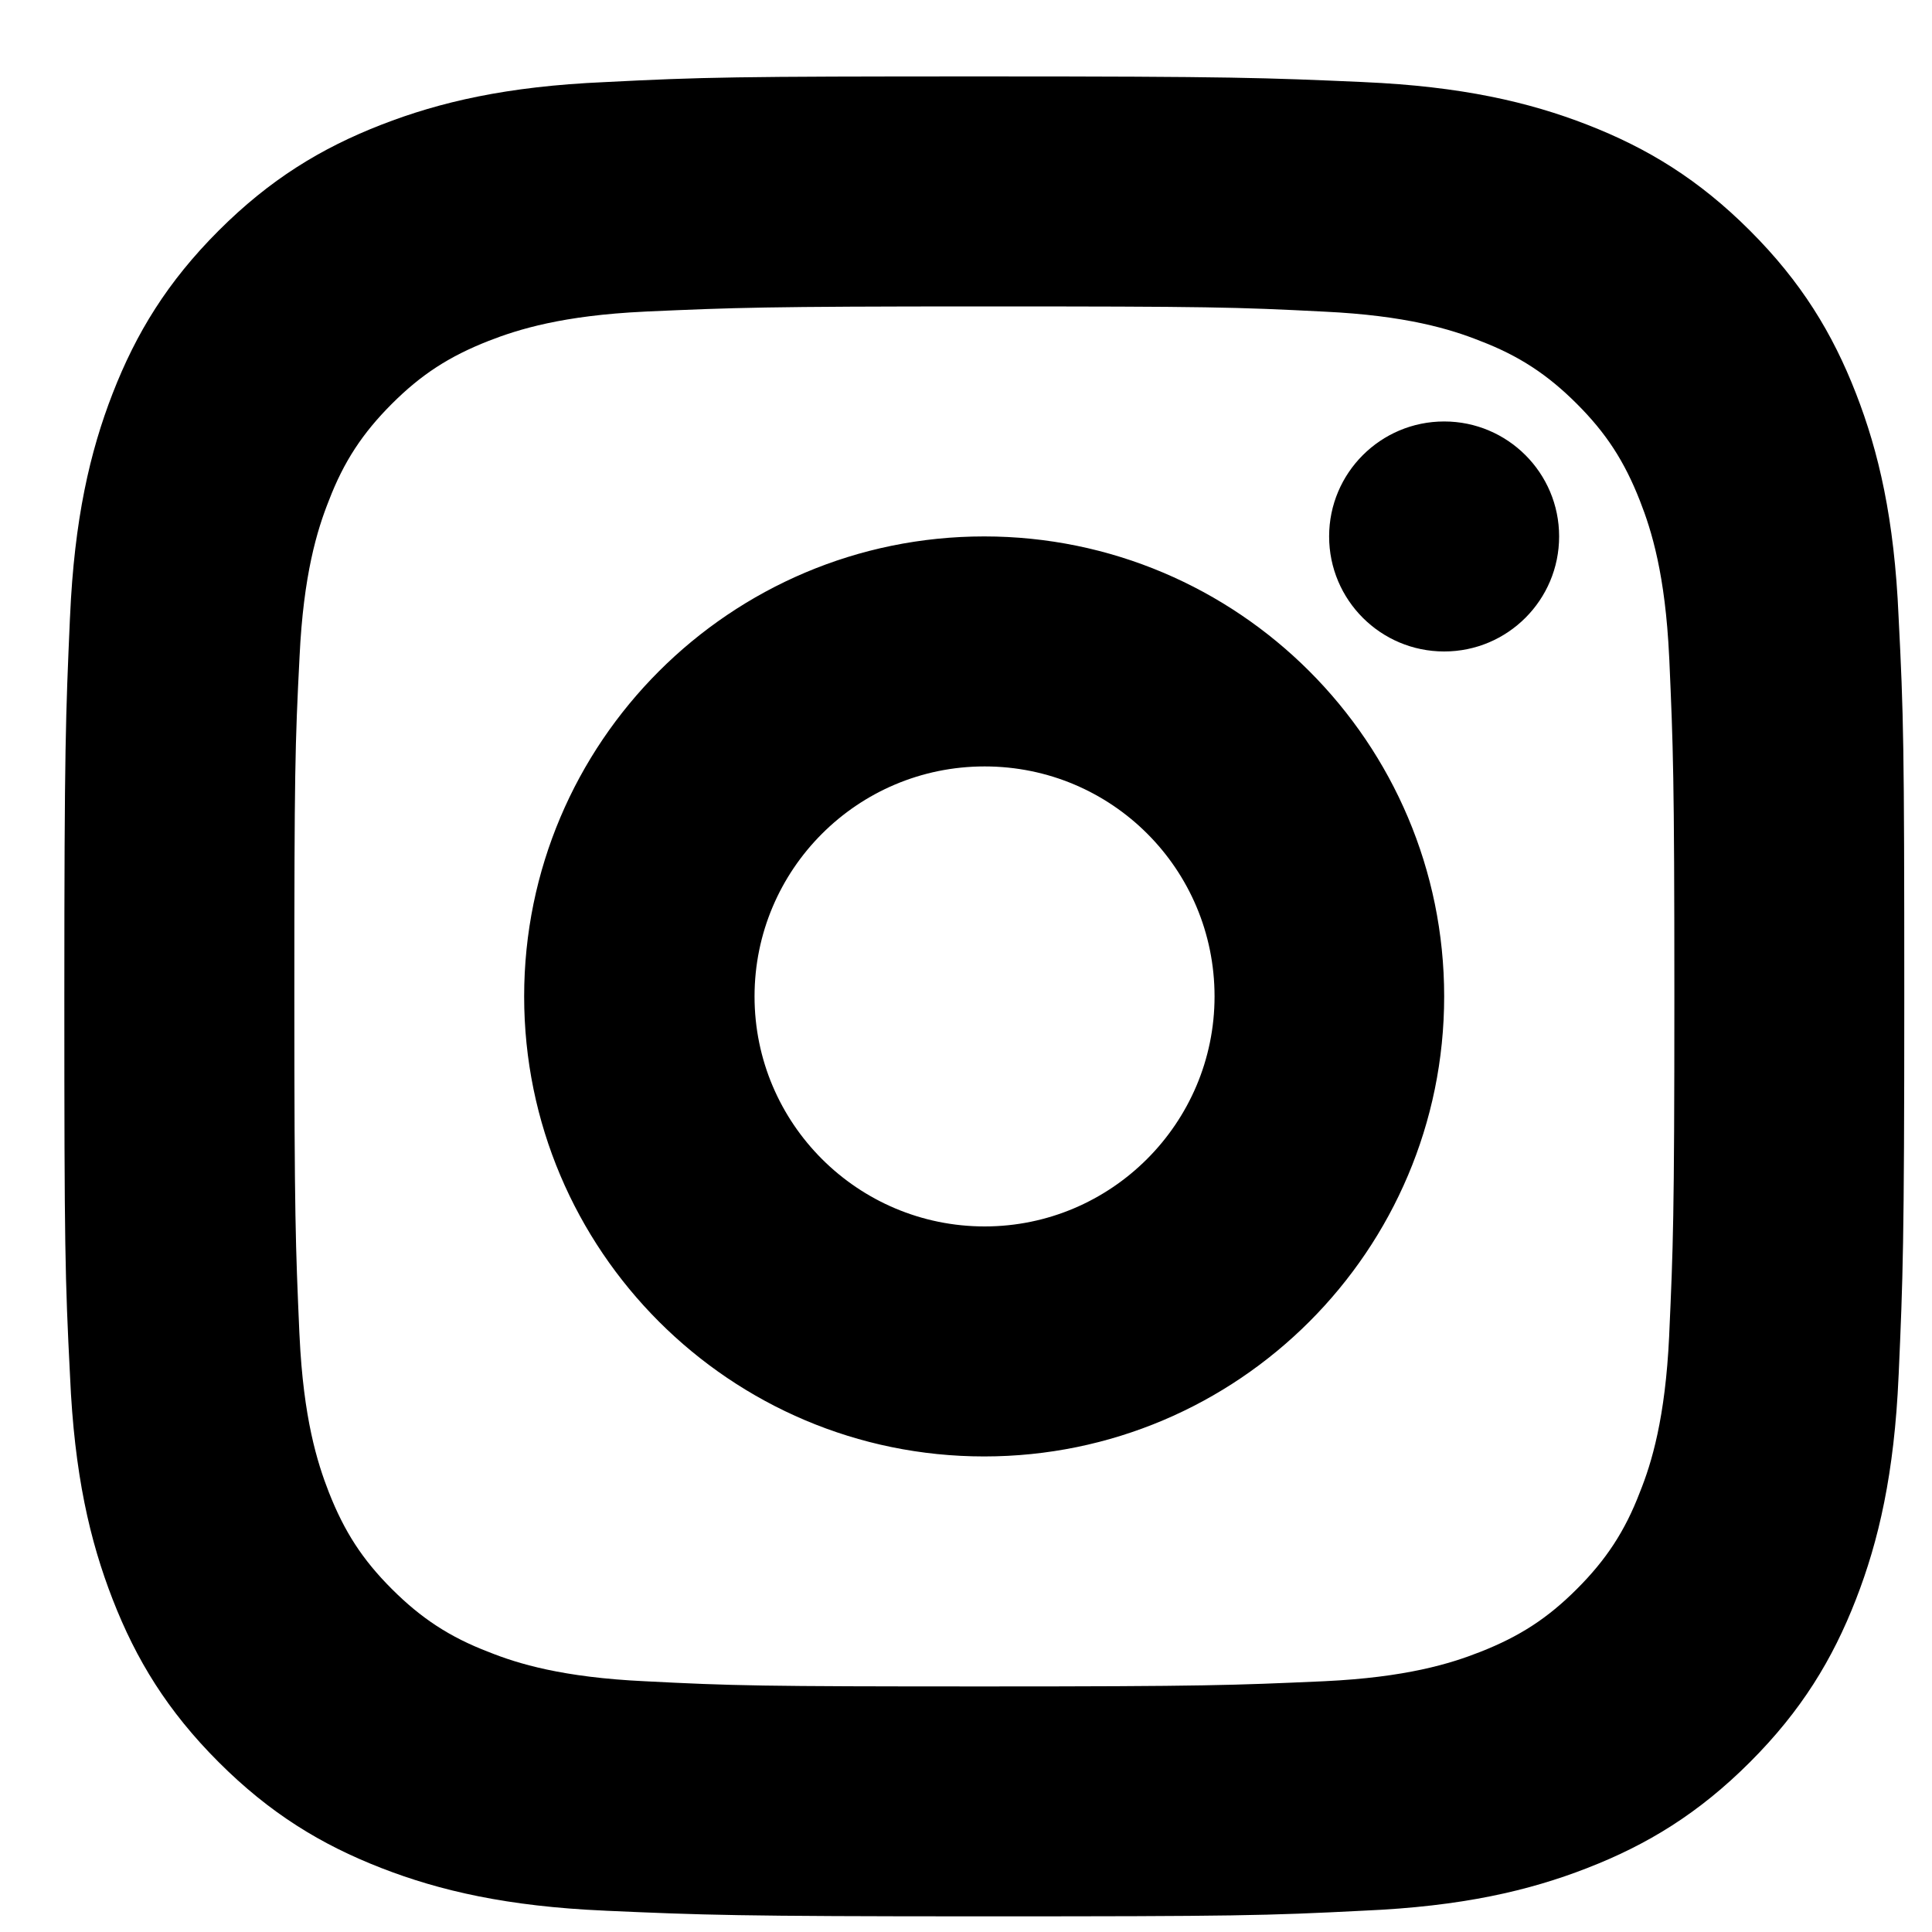 <svg width="20" height="20" viewBox="0 0 20 20" fill="none" xmlns="http://www.w3.org/2000/svg">
<path fill-rule="evenodd" clip-rule="evenodd" d="M19.213 4.073C18.97 3.448 18.646 2.918 18.116 2.388C17.586 1.858 17.056 1.534 16.431 1.291C15.827 1.056 15.128 0.894 14.12 0.85L14.103 0.849C13.1 0.805 12.766 0.791 10.19 0.791C7.599 0.791 7.275 0.798 6.259 0.85C5.244 0.894 4.552 1.056 3.948 1.291C3.323 1.534 2.793 1.858 2.263 2.388C1.733 2.918 1.409 3.448 1.166 4.073C0.931 4.677 0.769 5.376 0.725 6.384L0.724 6.401C0.68 7.404 0.666 7.738 0.666 10.315C0.666 12.905 0.673 13.229 0.725 14.245C0.769 15.261 0.931 15.952 1.166 16.556C1.409 17.181 1.733 17.711 2.263 18.241C2.793 18.771 3.323 19.095 3.948 19.338C4.552 19.573 5.251 19.735 6.259 19.779L6.276 19.78H6.276C7.279 19.824 7.613 19.838 10.19 19.838C12.78 19.838 13.104 19.831 14.12 19.779C15.135 19.735 15.827 19.573 16.431 19.338C17.056 19.095 17.586 18.771 18.116 18.241C18.646 17.711 18.97 17.181 19.213 16.556C19.448 15.952 19.61 15.253 19.654 14.245L19.655 14.228V14.228C19.699 13.225 19.713 12.891 19.713 10.315C19.713 7.724 19.706 7.4 19.654 6.384C19.61 5.369 19.448 4.677 19.213 4.073ZM17.279 13.833C17.239 14.68 17.098 15.144 16.976 15.447C16.822 15.85 16.627 16.146 16.324 16.449C16.021 16.752 15.732 16.94 15.322 17.101C15.012 17.223 14.555 17.364 13.708 17.404L13.664 17.406H13.664C12.777 17.445 12.48 17.458 10.19 17.458C7.863 17.458 7.587 17.451 6.672 17.404C5.825 17.364 5.361 17.223 5.058 17.101C4.655 16.947 4.359 16.752 4.056 16.449C3.753 16.146 3.565 15.857 3.404 15.447C3.283 15.137 3.141 14.68 3.101 13.833L3.099 13.796C3.06 12.903 3.047 12.605 3.047 10.315C3.047 7.995 3.054 7.712 3.101 6.797C3.141 5.95 3.283 5.486 3.404 5.183C3.558 4.78 3.753 4.484 4.056 4.181C4.359 3.878 4.648 3.69 5.058 3.529C5.368 3.408 5.825 3.266 6.672 3.226L6.709 3.224C7.602 3.185 7.9 3.172 10.19 3.172C12.511 3.172 12.793 3.179 13.708 3.226C14.555 3.266 15.019 3.408 15.322 3.529C15.725 3.683 16.021 3.878 16.324 4.181C16.627 4.484 16.815 4.773 16.976 5.183C17.098 5.493 17.239 5.95 17.279 6.797L17.281 6.834C17.32 7.727 17.333 8.025 17.333 10.315C17.333 12.613 17.32 12.912 17.28 13.807L17.279 13.833ZM16.14 5.553C16.14 6.211 15.607 6.744 14.95 6.744C14.292 6.744 13.759 6.211 13.759 5.553C13.759 4.896 14.292 4.363 14.95 4.363C15.607 4.363 16.14 4.896 16.14 5.553ZM10.188 5.553C7.56 5.553 5.426 7.687 5.426 10.315C5.426 12.943 7.56 15.077 10.188 15.077C12.816 15.077 14.95 12.943 14.95 10.315C14.95 7.687 12.816 5.553 10.188 5.553ZM7.811 10.315C7.811 11.632 8.881 12.696 10.193 12.696C11.504 12.696 12.573 11.627 12.573 10.315C12.573 8.998 11.51 7.934 10.193 7.934C8.875 7.934 7.811 9.003 7.811 10.315Z" fill="black"/>
</svg>
